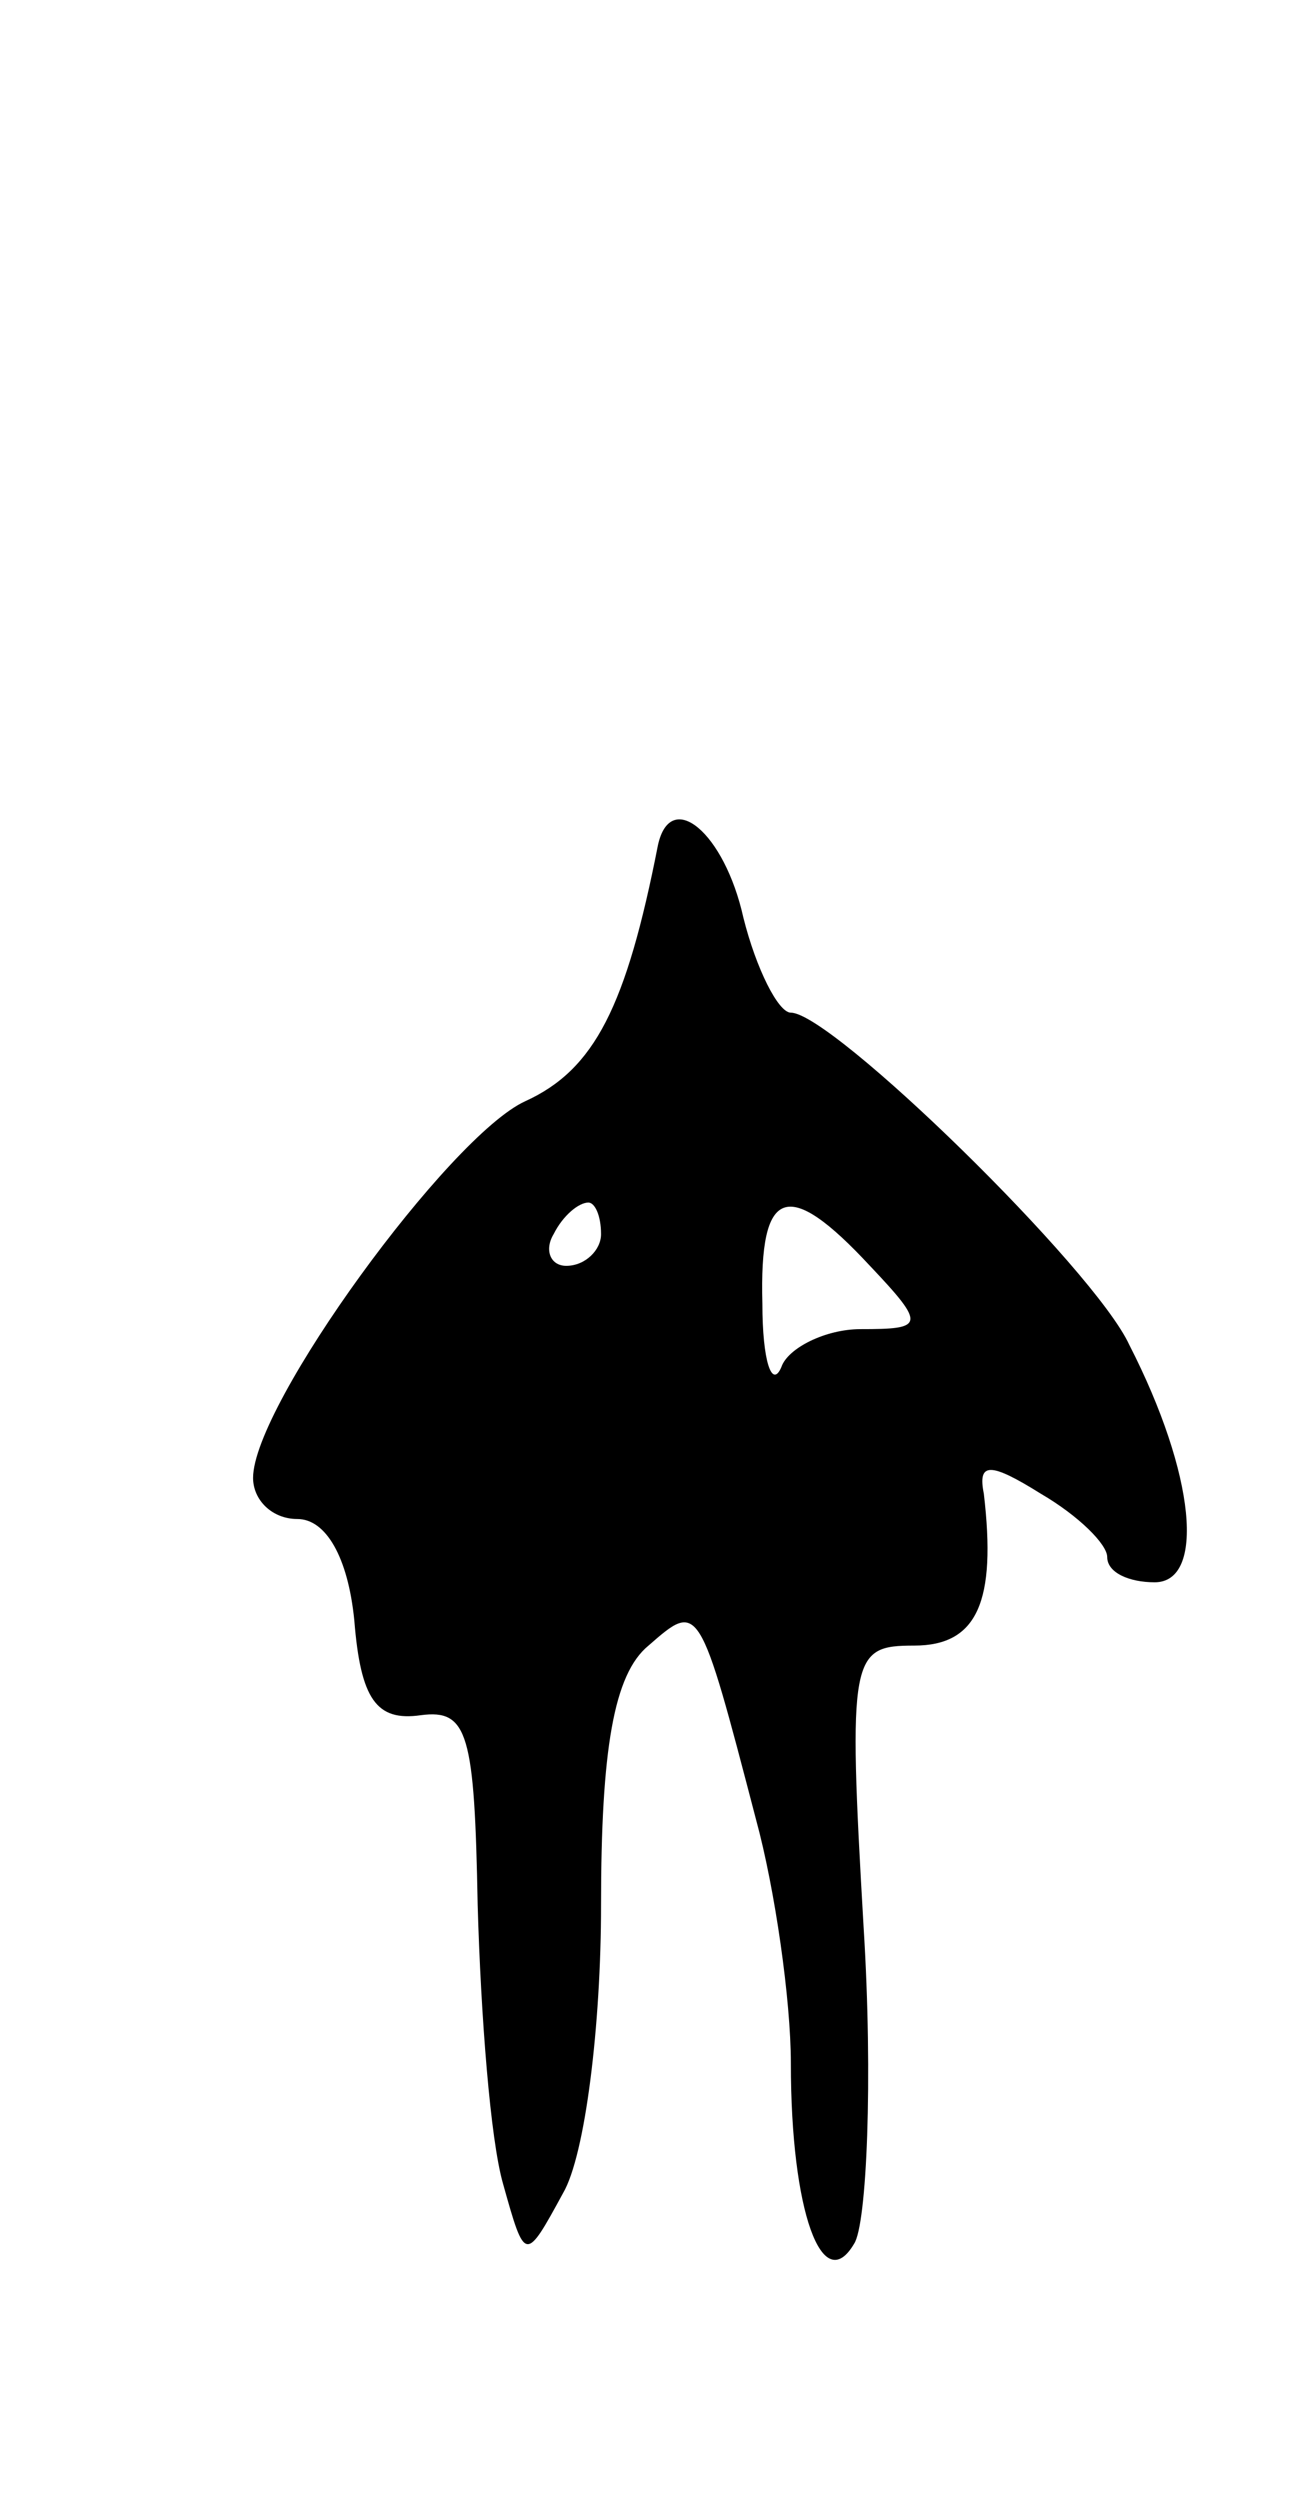 <svg version="1.0" xmlns="http://www.w3.org/2000/svg"
 width="41pt" height="79pt" viewBox="0 0 41 79"
 preserveAspectRatio="xMidYMid meet">
<g transform="translate(0,79) scale(0.1,-0.1)"
fill="#000000" stroke="none">
<path d="M208 523 c-10 -51 -20 -71 -42 -81 -24 -11 -86 -96 -86 -119 0 -7 6
-13 14 -13 9 0 16 -12 18 -32 2 -25 7 -32 21 -30 15 2 17 -6 18 -60 1 -35 4
-74 8 -88 7 -25 7 -25 19 -3 7 12 12 53 12 91 0 49 4 73 15 82 16 14 16 14 34
-55 6 -22 11 -57 11 -77 0 -47 10 -74 20 -57 4 6 6 52 3 100 -5 86 -4 89 16
89 20 0 26 14 22 48 -2 10 2 10 18 0 12 -7 21 -16 21 -20 0 -5 7 -8 15 -8 16
0 13 34 -8 75 -11 24 -94 105 -107 105 -4 0 -11 14 -15 30 -6 27 -23 41 -27
23z m-18 -123 c0 -5 -5 -10 -11 -10 -5 0 -7 5 -4 10 3 6 8 10 11 10 2 0 4 -4
4 -10z m85 -10 c18 -19 17 -20 -3 -20 -11 0 -23 -6 -25 -12 -3 -7 -6 2 -6 20
-1 37 8 40 34 12z"/>
</g>
</svg>
